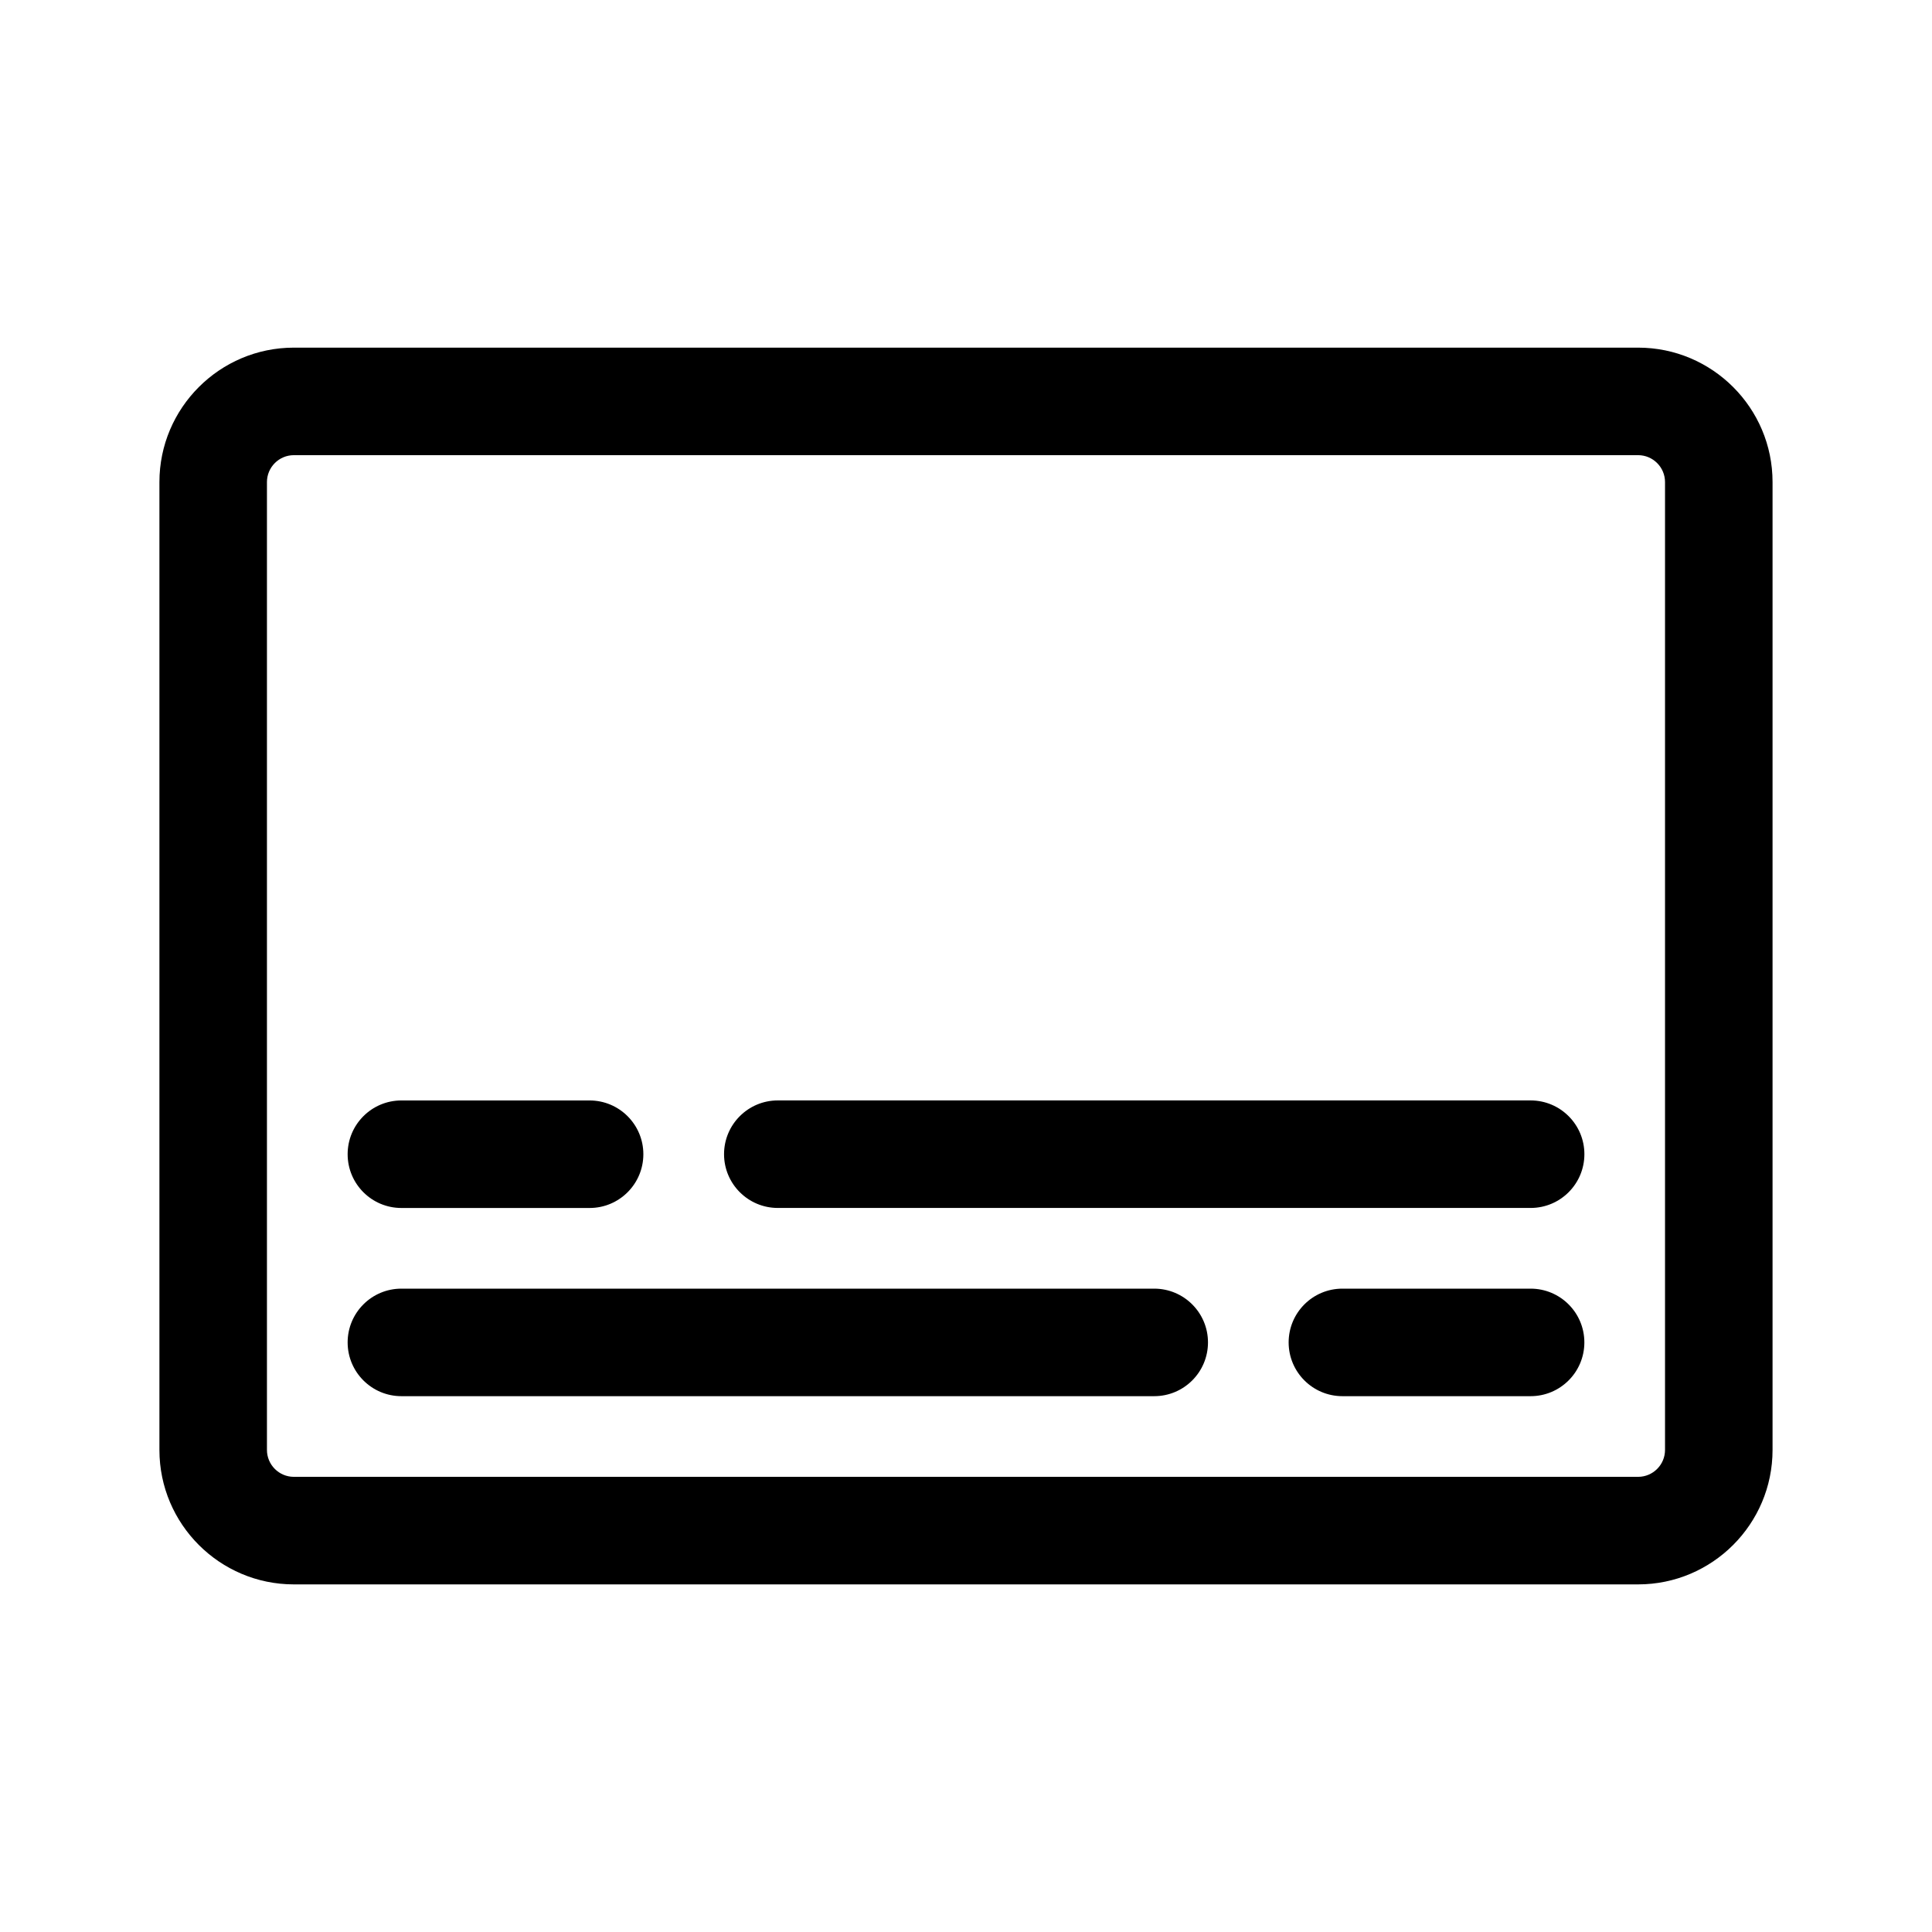 <svg id="SUBTITLE" enable-background="new 0 0 64 64" height="512" viewBox="0 0 64 64" width="512" xmlns="http://www.w3.org/2000/svg"><path d="m54.266 11.516h-44.532c-2.455 0-4.453 1.998-4.453 4.453v32.063c0 2.455 1.998 4.453 4.453 4.453h44.531c2.455 0 4.453-1.998 4.453-4.453v-32.063c.001-2.456-1.997-4.453-4.452-4.453zm.89 36.515c0 .491-.4.891-.891.891h-44.531c-.491 0-.891-.4-.891-.891v-32.062c0-.491.4-.891.891-.891h44.531c.491 0 .891.4.891.891z"/><path d="m50.703 36.453h-24.937c-.984 0-1.781.798-1.781 1.781s.798 1.781 1.781 1.781h24.938c.984 0 1.781-.798 1.781-1.781s-.798-1.781-1.782-1.781z"/><path d="m38.234 42.688h-24.937c-.984 0-1.781.798-1.781 1.781s.798 1.781 1.781 1.781h24.938c.984 0 1.781-.798 1.781-1.781s-.798-1.781-1.782-1.781z"/><path d="m13.297 40.016h6.234c.984 0 1.781-.798 1.781-1.781s-.798-1.781-1.781-1.781h-6.234c-.984 0-1.781.798-1.781 1.781s.797 1.781 1.781 1.781z"/><path d="m50.703 42.688h-6.234c-.984 0-1.781.798-1.781 1.781s.798 1.781 1.781 1.781h6.234c.984 0 1.781-.798 1.781-1.781s-.797-1.781-1.781-1.781z"/></svg>